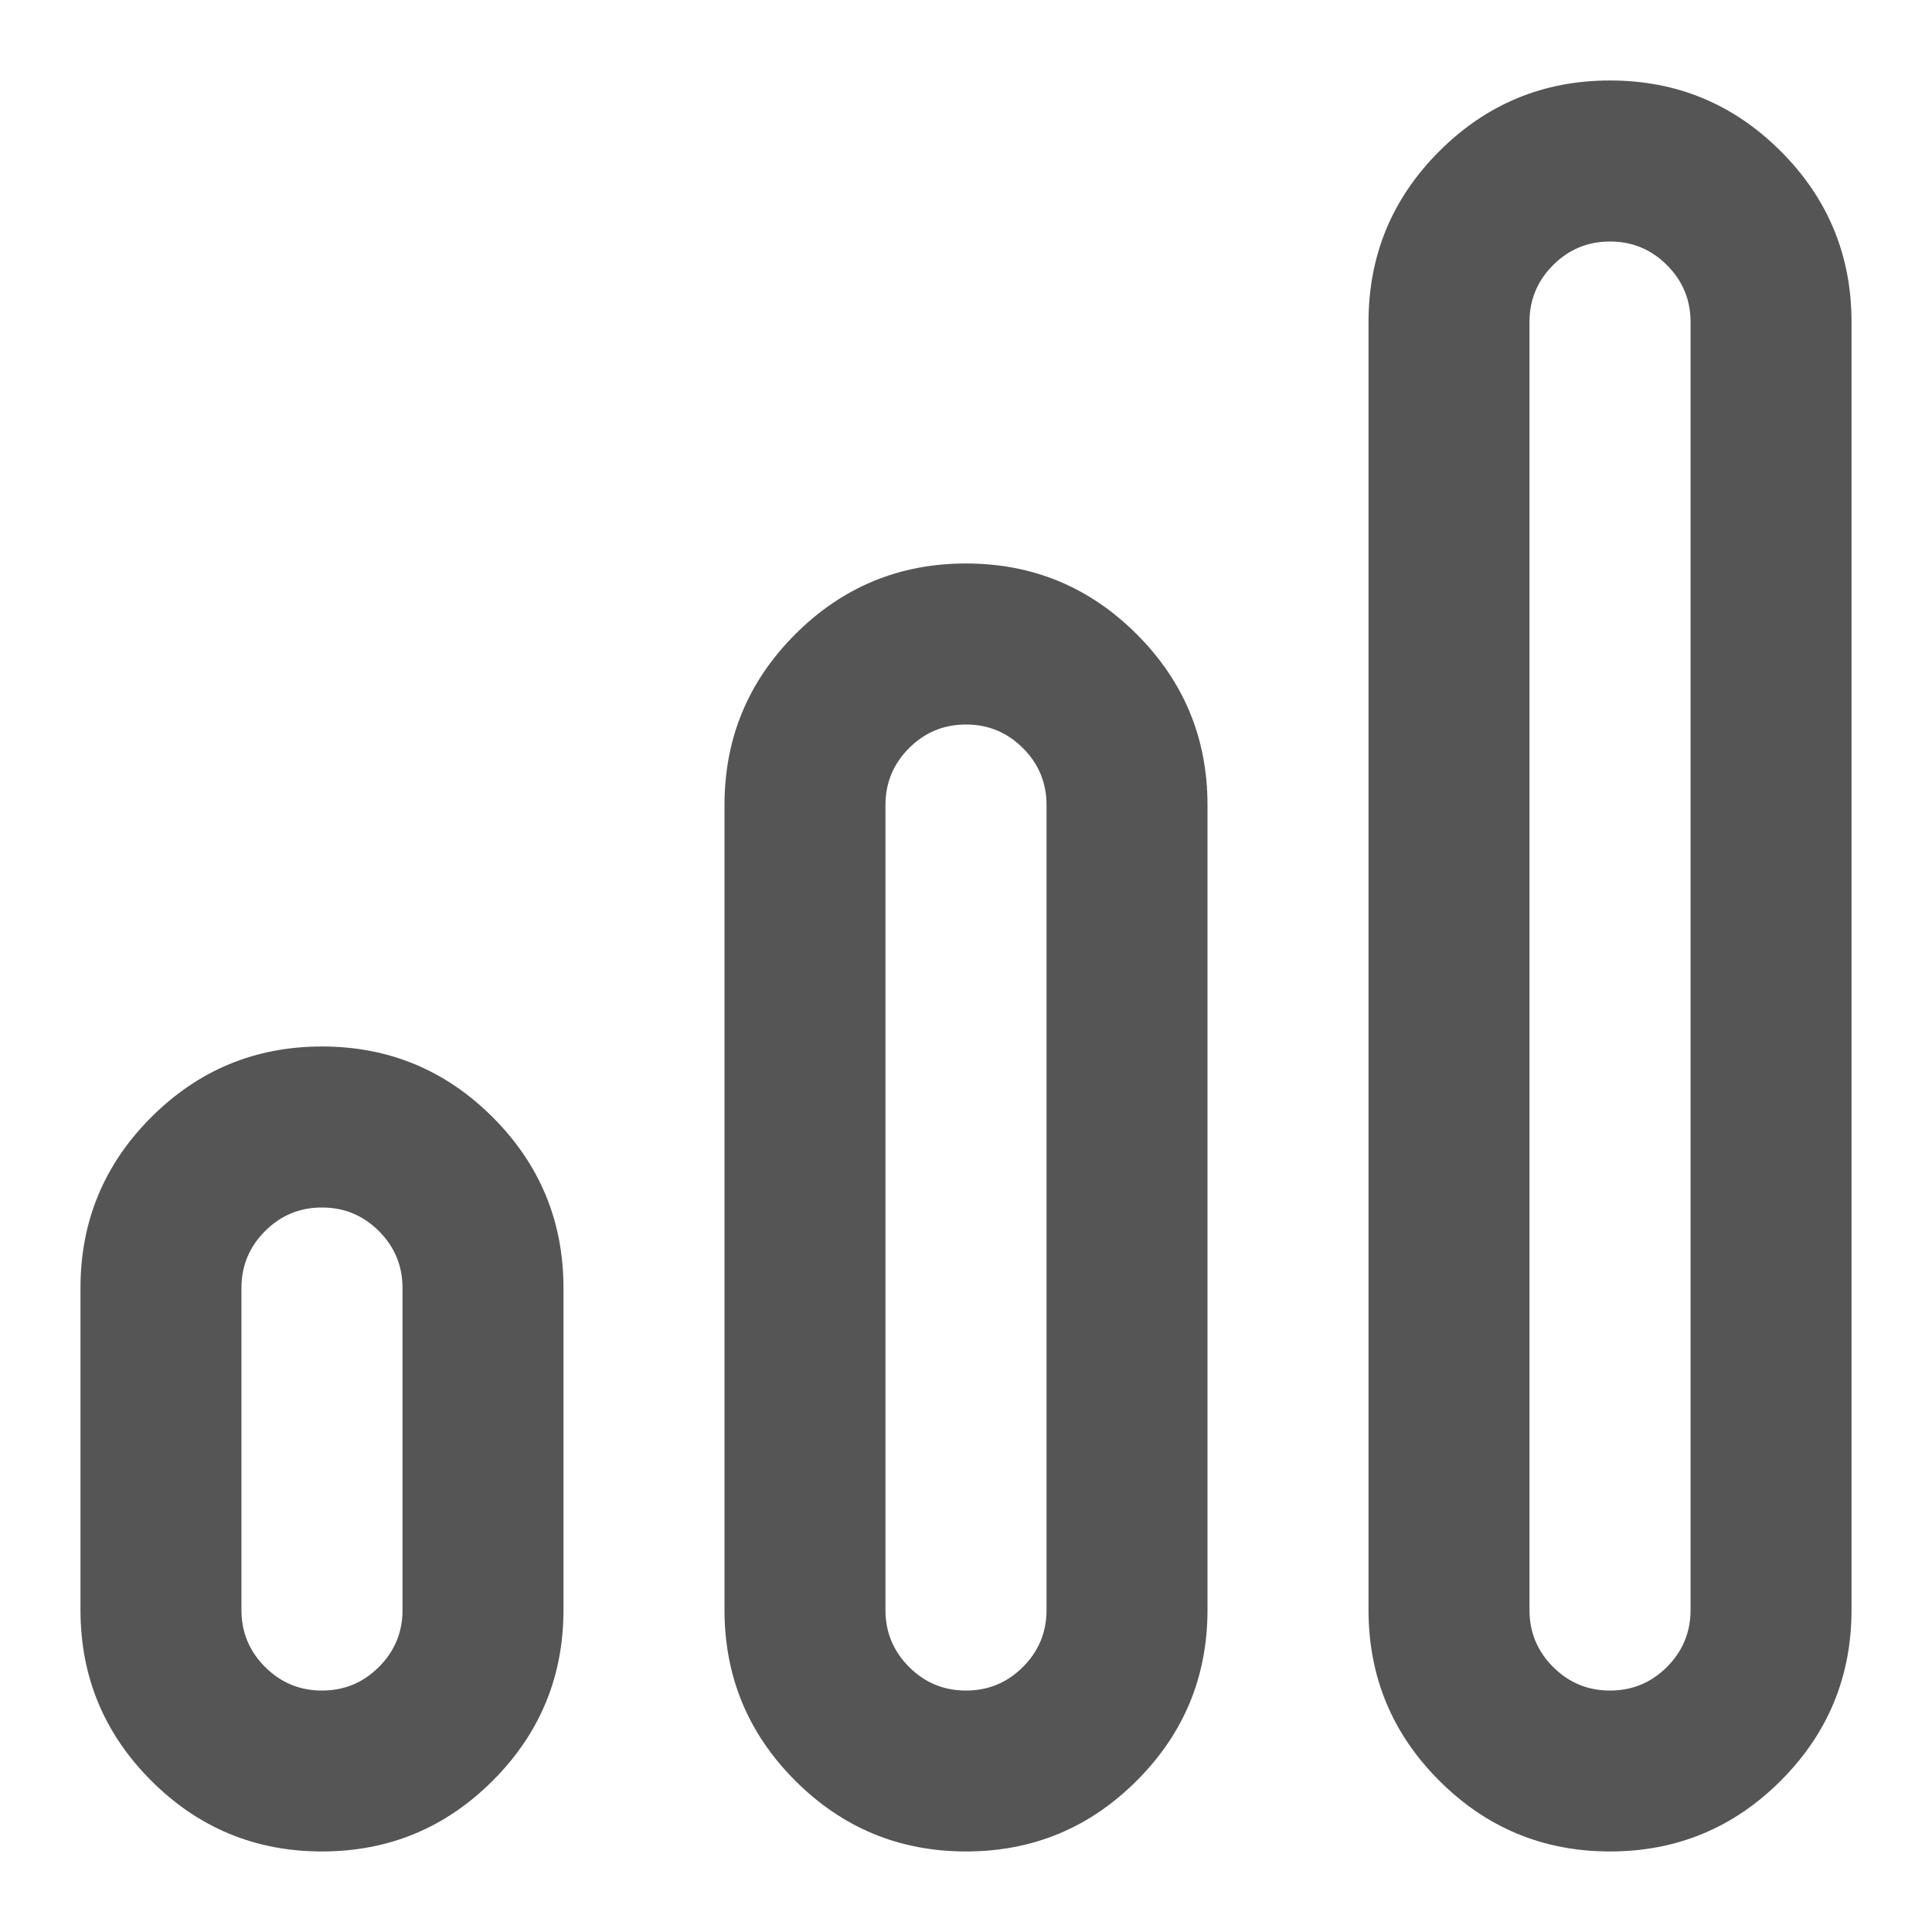 <?xml version="1.0" encoding="utf-8"?>
<!-- Generated by IcoMoon.io -->
<!DOCTYPE svg PUBLIC "-//W3C//DTD SVG 1.1//EN" "http://www.w3.org/Graphics/SVG/1.1/DTD/svg11.dtd">
<svg version="1.1" xmlns="http://www.w3.org/2000/svg" xmlns:xlink="http://www.w3.org/1999/xlink" width="32" height="32" viewBox="0 0 32 32">
<path d="M26.667 1.333q1.656 0 2.828 1.172t1.172 2.828v21.333q0 1.656-1.172 2.828t-2.828 1.172-2.828-1.172-1.172-2.828v-21.333q0-1.656 1.172-2.828t2.828-1.172zM5.333 17.333q1.656 0 2.828 1.172t1.172 2.828v5.333q0 1.656-1.172 2.828t-2.828 1.172-2.828-1.172-1.172-2.828v-5.333q0-1.656 1.172-2.828t2.828-1.172zM5.333 20q-0.552 0-0.943 0.391t-0.391 0.943v5.333q0 0.552 0.391 0.943t0.943 0.391 0.943-0.391 0.391-0.943v-5.333q0-0.552-0.391-0.943t-0.943-0.391zM16 9.333q1.656 0 2.828 1.172t1.172 2.828v13.333q0 1.656-1.172 2.828t-2.828 1.172-2.828-1.172-1.172-2.828v-13.333q0-1.656 1.172-2.828t2.828-1.172zM16 12q-0.552 0-0.943 0.391t-0.391 0.943v13.333q0 0.552 0.391 0.943t0.943 0.391 0.943-0.391 0.391-0.943v-13.333q0-0.552-0.391-0.943t-0.943-0.391zM26.667 4q-0.552 0-0.943 0.391t-0.391 0.943v21.333q0 0.552 0.391 0.943t0.943 0.391 0.943-0.391 0.391-0.943v-21.333q0-0.552-0.391-0.943t-0.943-0.391z" fill="#555555"></path>
</svg>
